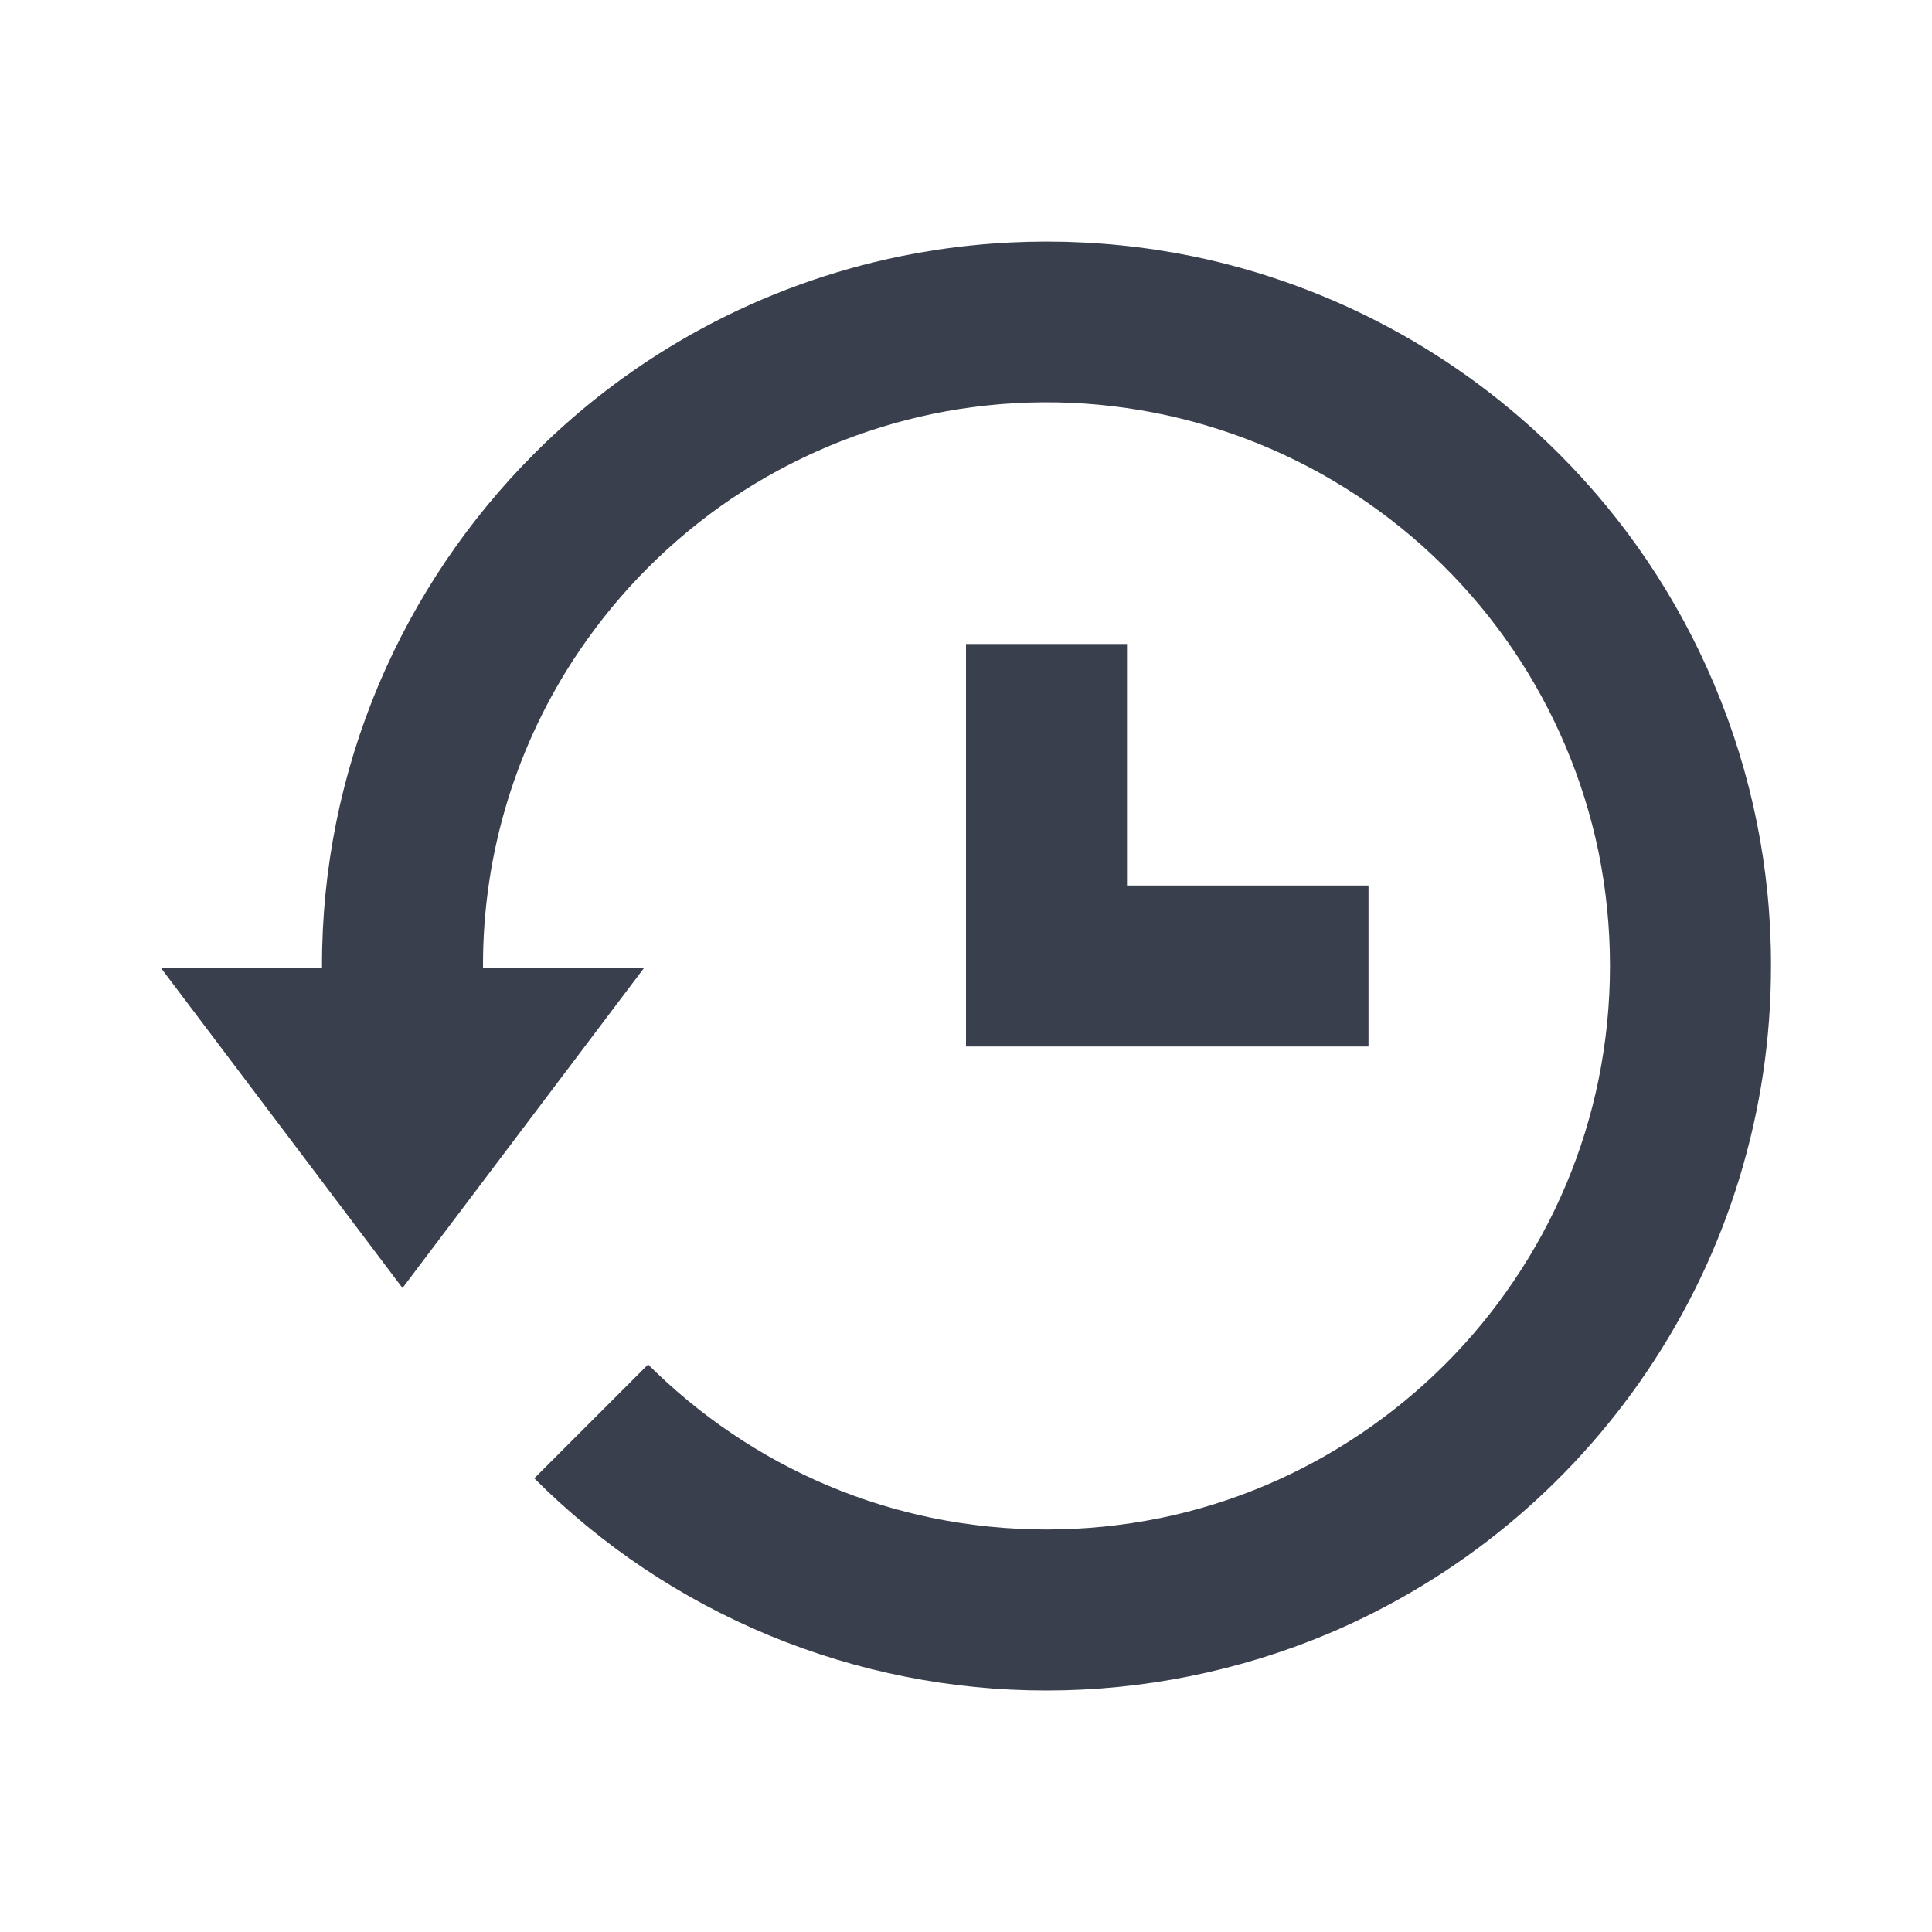 <svg width="24" height="24" viewBox="0 0 24 24" fill="none" xmlns="http://www.w3.org/2000/svg">
<path d="M12 8V13H17V11H14V8H12Z" fill="#3A3F4D"/>
<path d="M21.292 8.497C20.841 7.427 20.186 6.455 19.364 5.635C18.12 4.391 16.538 3.538 14.814 3.183C13.618 2.94 12.384 2.94 11.188 3.183C9.463 3.536 7.879 4.389 6.636 5.636C5.816 6.457 5.161 7.428 4.708 8.496C4.239 9.605 3.998 10.796 4 12L4.001 12.025H2L5 16L8 12.025H6.001L6 12C5.997 10.605 6.413 9.242 7.195 8.087C7.699 7.342 8.341 6.7 9.086 6.195C9.844 5.685 10.694 5.327 11.589 5.141C13.408 4.767 15.3 5.131 16.851 6.152C18.401 7.173 19.483 8.768 19.858 10.586C20.047 11.518 20.047 12.478 19.858 13.41C19.675 14.306 19.317 15.156 18.804 15.913C18.554 16.284 18.267 16.633 17.95 16.949C17.311 17.587 16.556 18.097 15.725 18.45C15.302 18.629 14.862 18.766 14.412 18.858C13.48 19.047 12.521 19.047 11.589 18.858C10.694 18.675 9.844 18.317 9.088 17.805C8.716 17.554 8.369 17.267 8.051 16.95L6.637 18.364C7.472 19.2 8.464 19.864 9.556 20.316C10.648 20.768 11.818 21.001 13 21C14.203 21 15.394 20.759 16.503 20.293C18.111 19.613 19.486 18.48 20.462 17.033C21.466 15.547 22.002 13.794 22 12C22.003 10.797 21.762 9.605 21.292 8.497Z" fill="#3A3F4D"/>
</svg>
